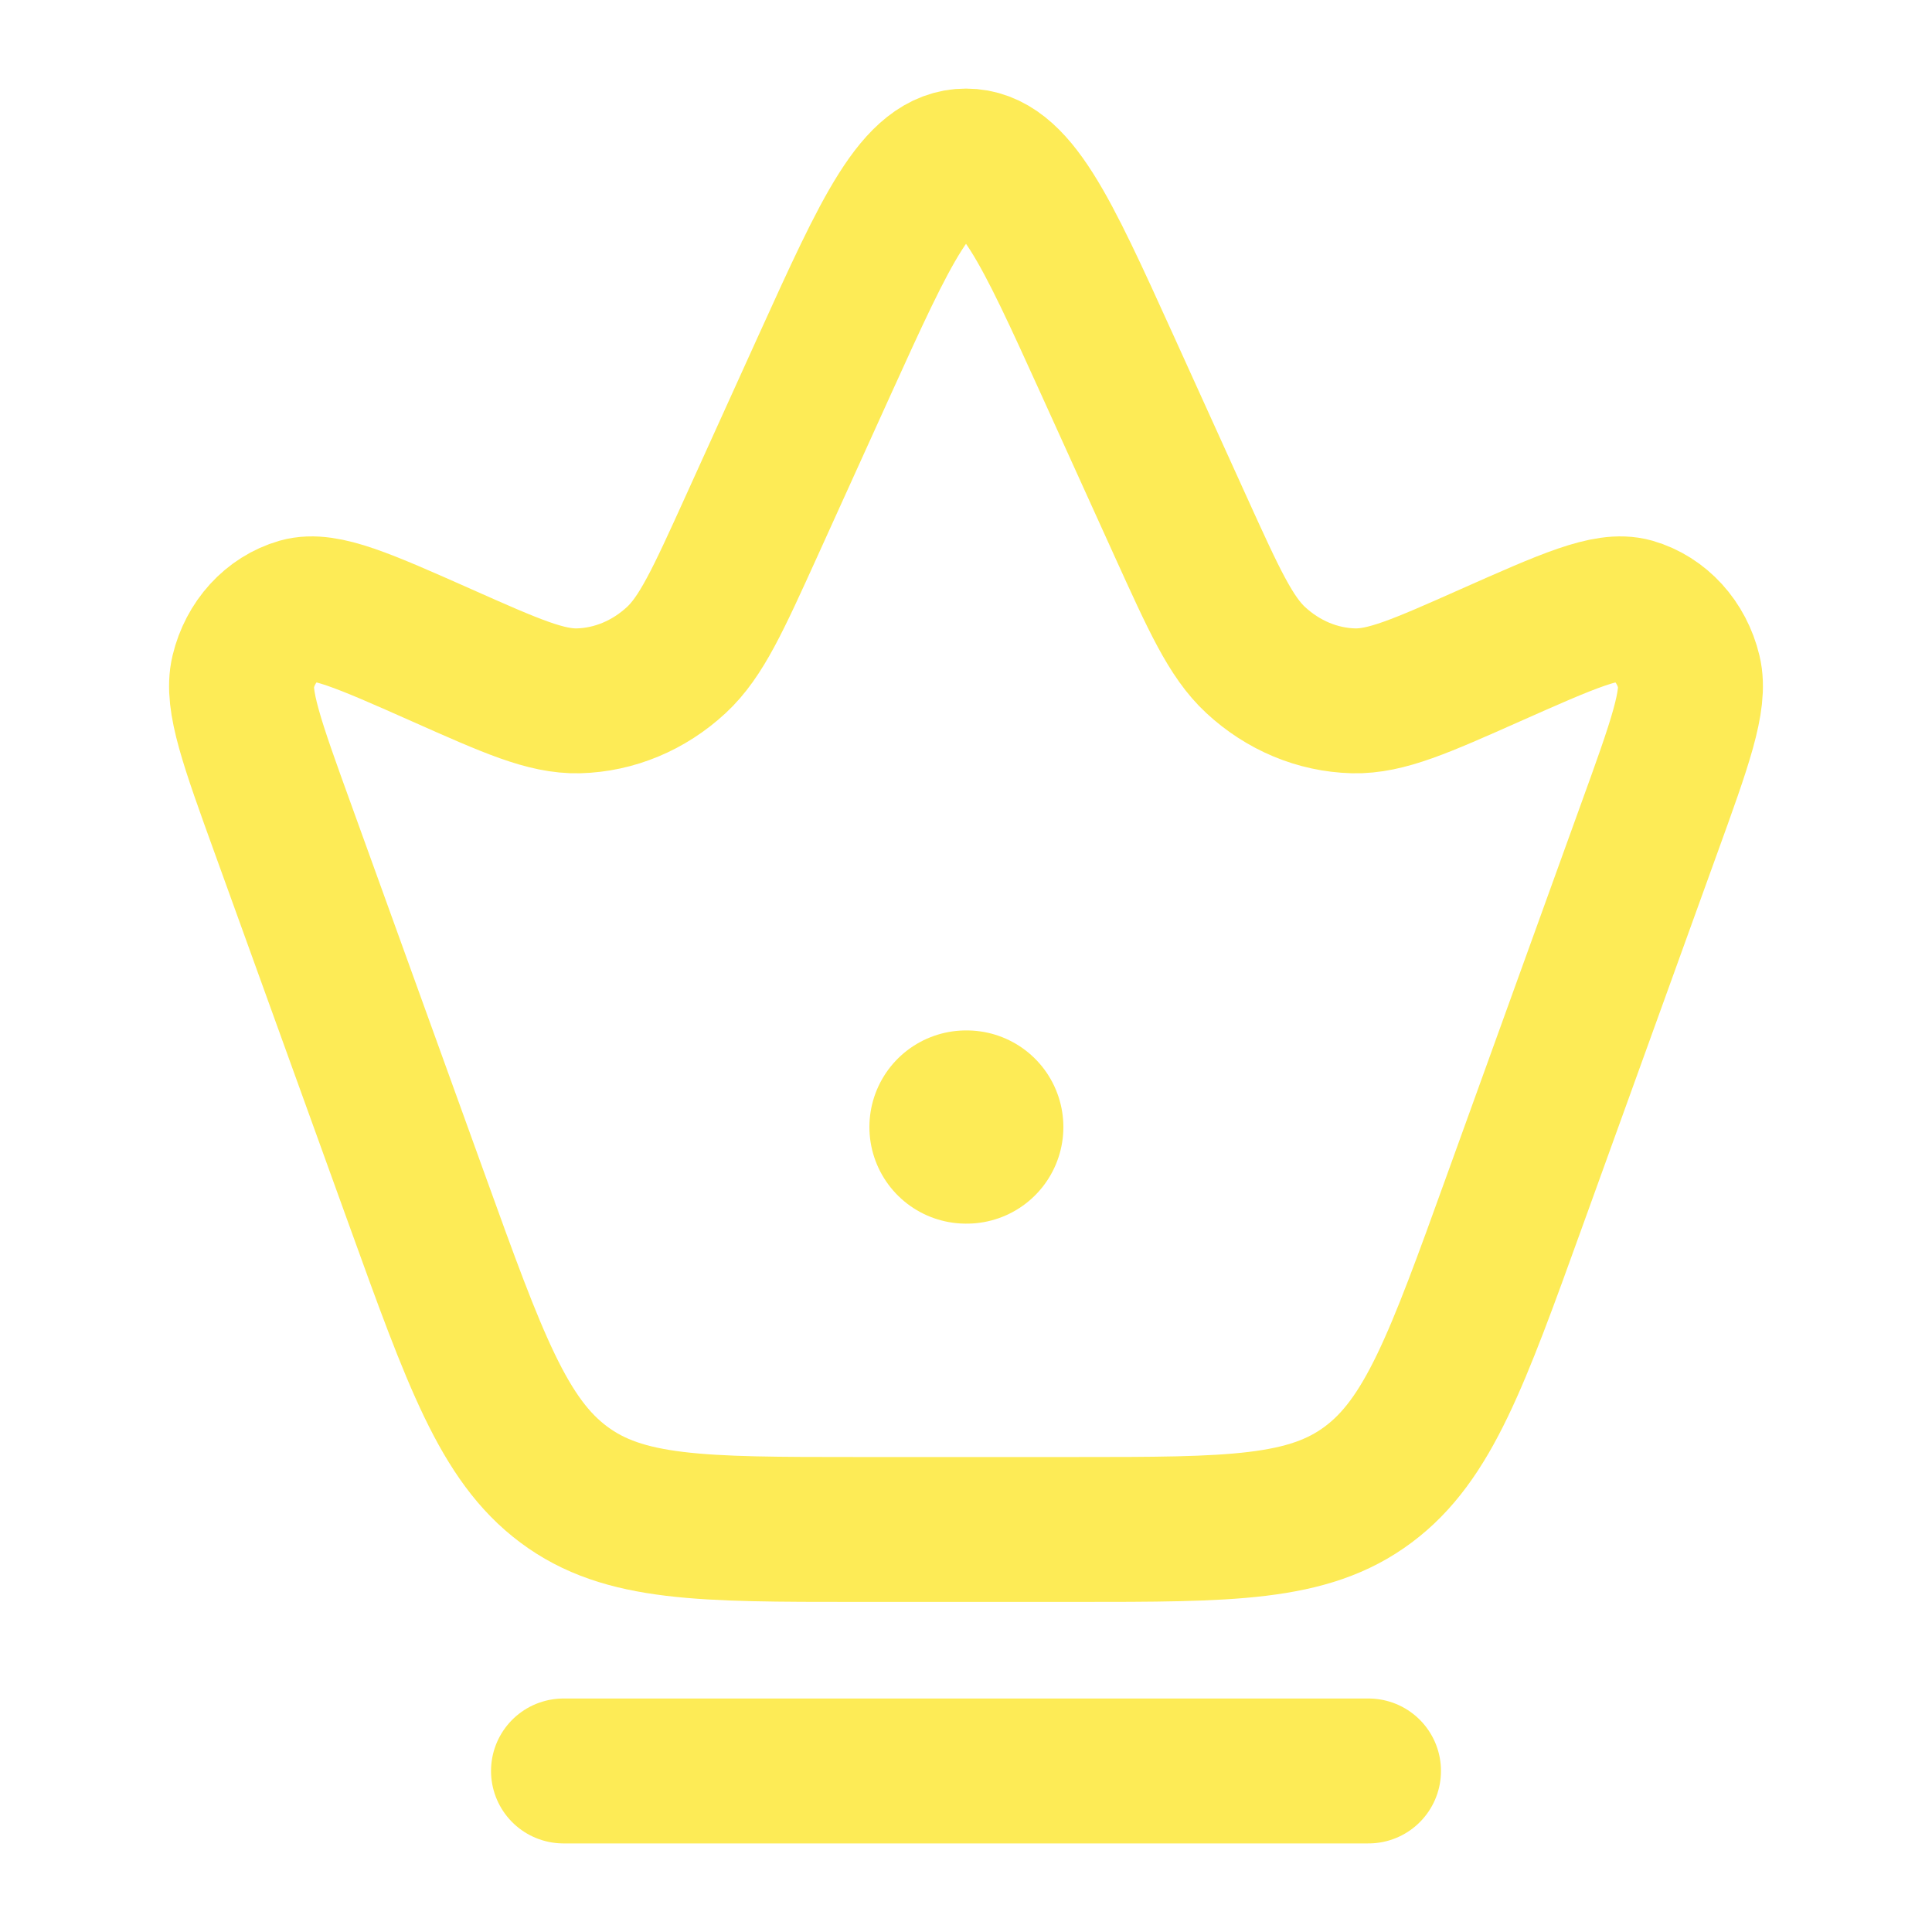 <svg width="20" height="20" viewBox="0 0 20 20" fill="none" xmlns="http://www.w3.org/2000/svg">
<g id="crown">
<path id="Vector" d="M2.932 8.588C2.608 7.693 2.447 7.246 2.516 6.959C2.591 6.645 2.814 6.401 3.099 6.319C3.36 6.245 3.765 6.425 4.576 6.785C5.294 7.104 5.652 7.263 5.989 7.255C6.36 7.245 6.717 7.096 7.001 6.833C7.259 6.594 7.432 6.213 7.778 5.451L8.54 3.771C9.177 2.368 9.496 1.667 10 1.667C10.504 1.667 10.823 2.368 11.46 3.771L12.222 5.451C12.568 6.213 12.741 6.594 12.999 6.833C13.283 7.096 13.639 7.245 14.011 7.255C14.348 7.263 14.706 7.104 15.424 6.785C16.235 6.425 16.64 6.245 16.901 6.319C17.186 6.401 17.409 6.645 17.484 6.959C17.553 7.246 17.392 7.693 17.068 8.588L15.678 12.435C15.084 14.081 14.786 14.904 14.164 15.368C13.542 15.833 12.738 15.833 11.13 15.833H8.87C7.262 15.833 6.458 15.833 5.836 15.368C5.214 14.904 4.916 14.081 4.322 12.435L2.932 8.588Z" stroke="#FDEB56" stroke-width="1.5"/>
<path id="Vector_2" d="M10 11.667H10.008" stroke="#FDEB56" stroke-width="2" stroke-linecap="round" stroke-linejoin="round"/>
<path id="Vector_3" d="M5.833 18.333H14.167" stroke="#FDEB56" stroke-width="1.5" stroke-linecap="round"/>
</g>
</svg>
